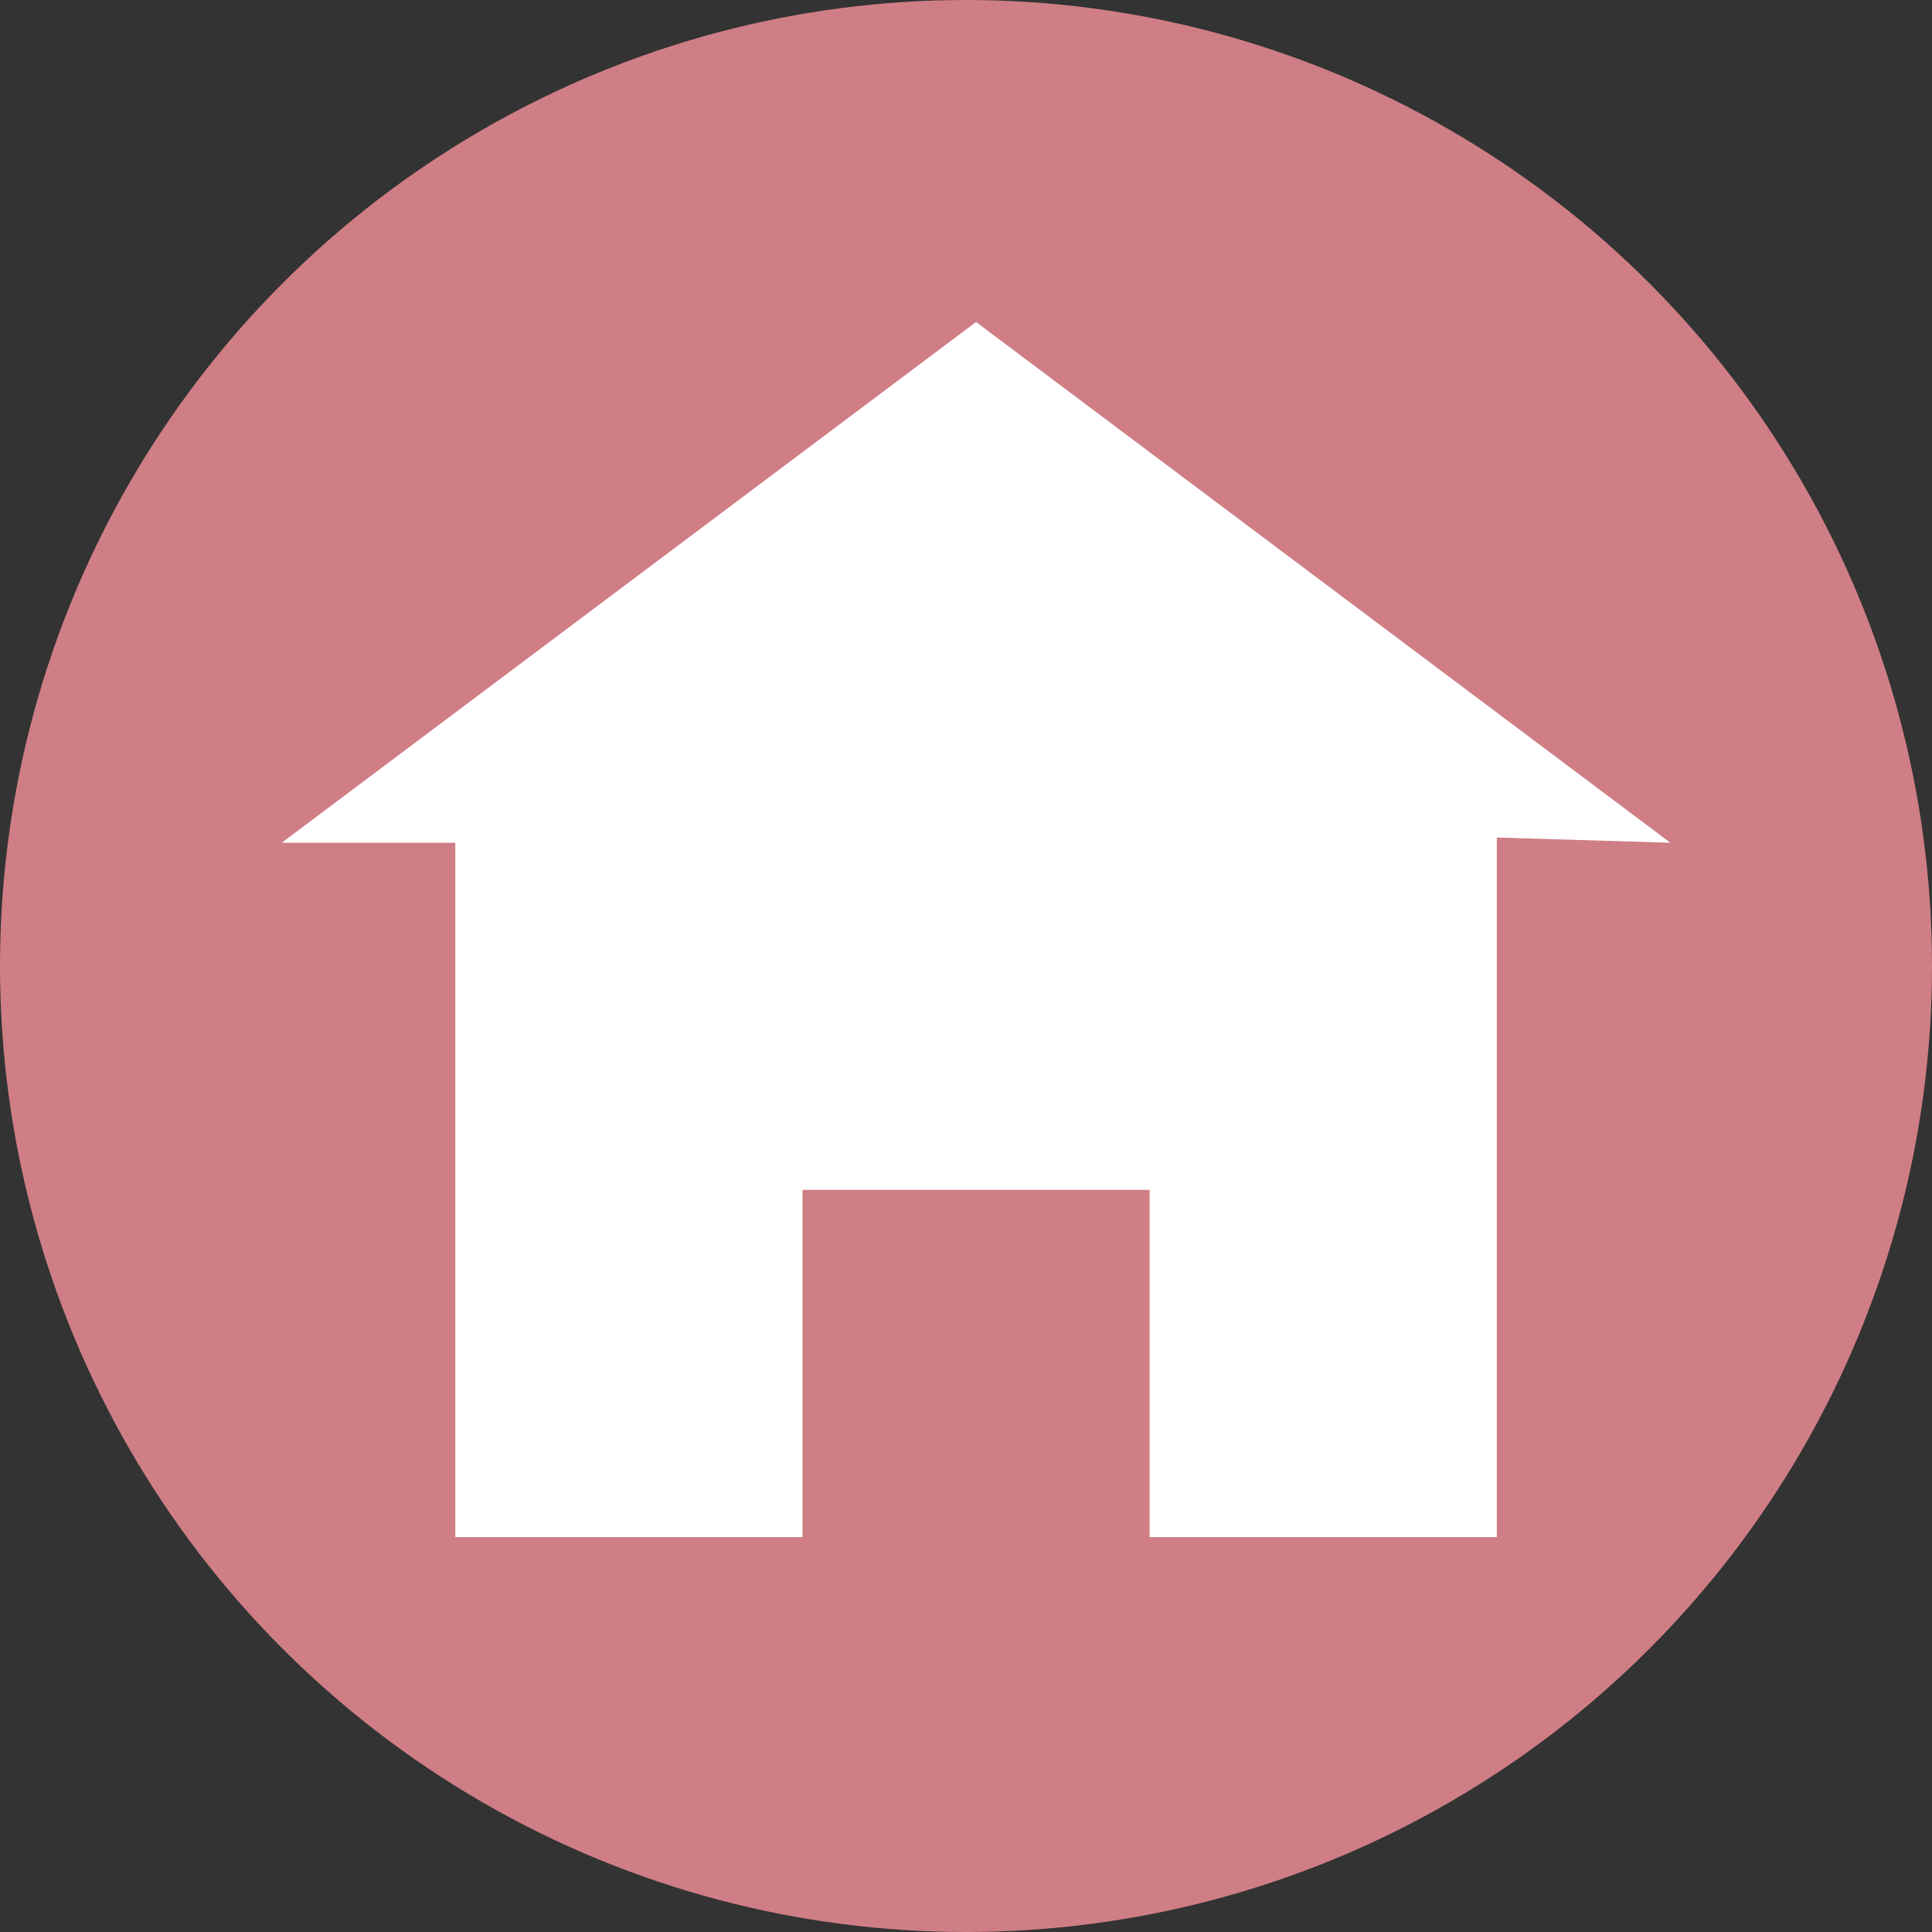 <svg width="48" height="48" viewBox="0 0 48 48" fill="none" xmlns="http://www.w3.org/2000/svg">
<rect x="0" y="0" width="48" height="48" fill="#333333" stroke="none"/>
<circle cx="24" cy="24" r="24" fill="#CF7E85"/>
<path d="M24.25 8L7 20.938H11.312V38.188H19.938V29.562H28.562V38.188H37.188V20.808L41.5 20.938L24.25 8Z" fill="white"/>
</svg>
